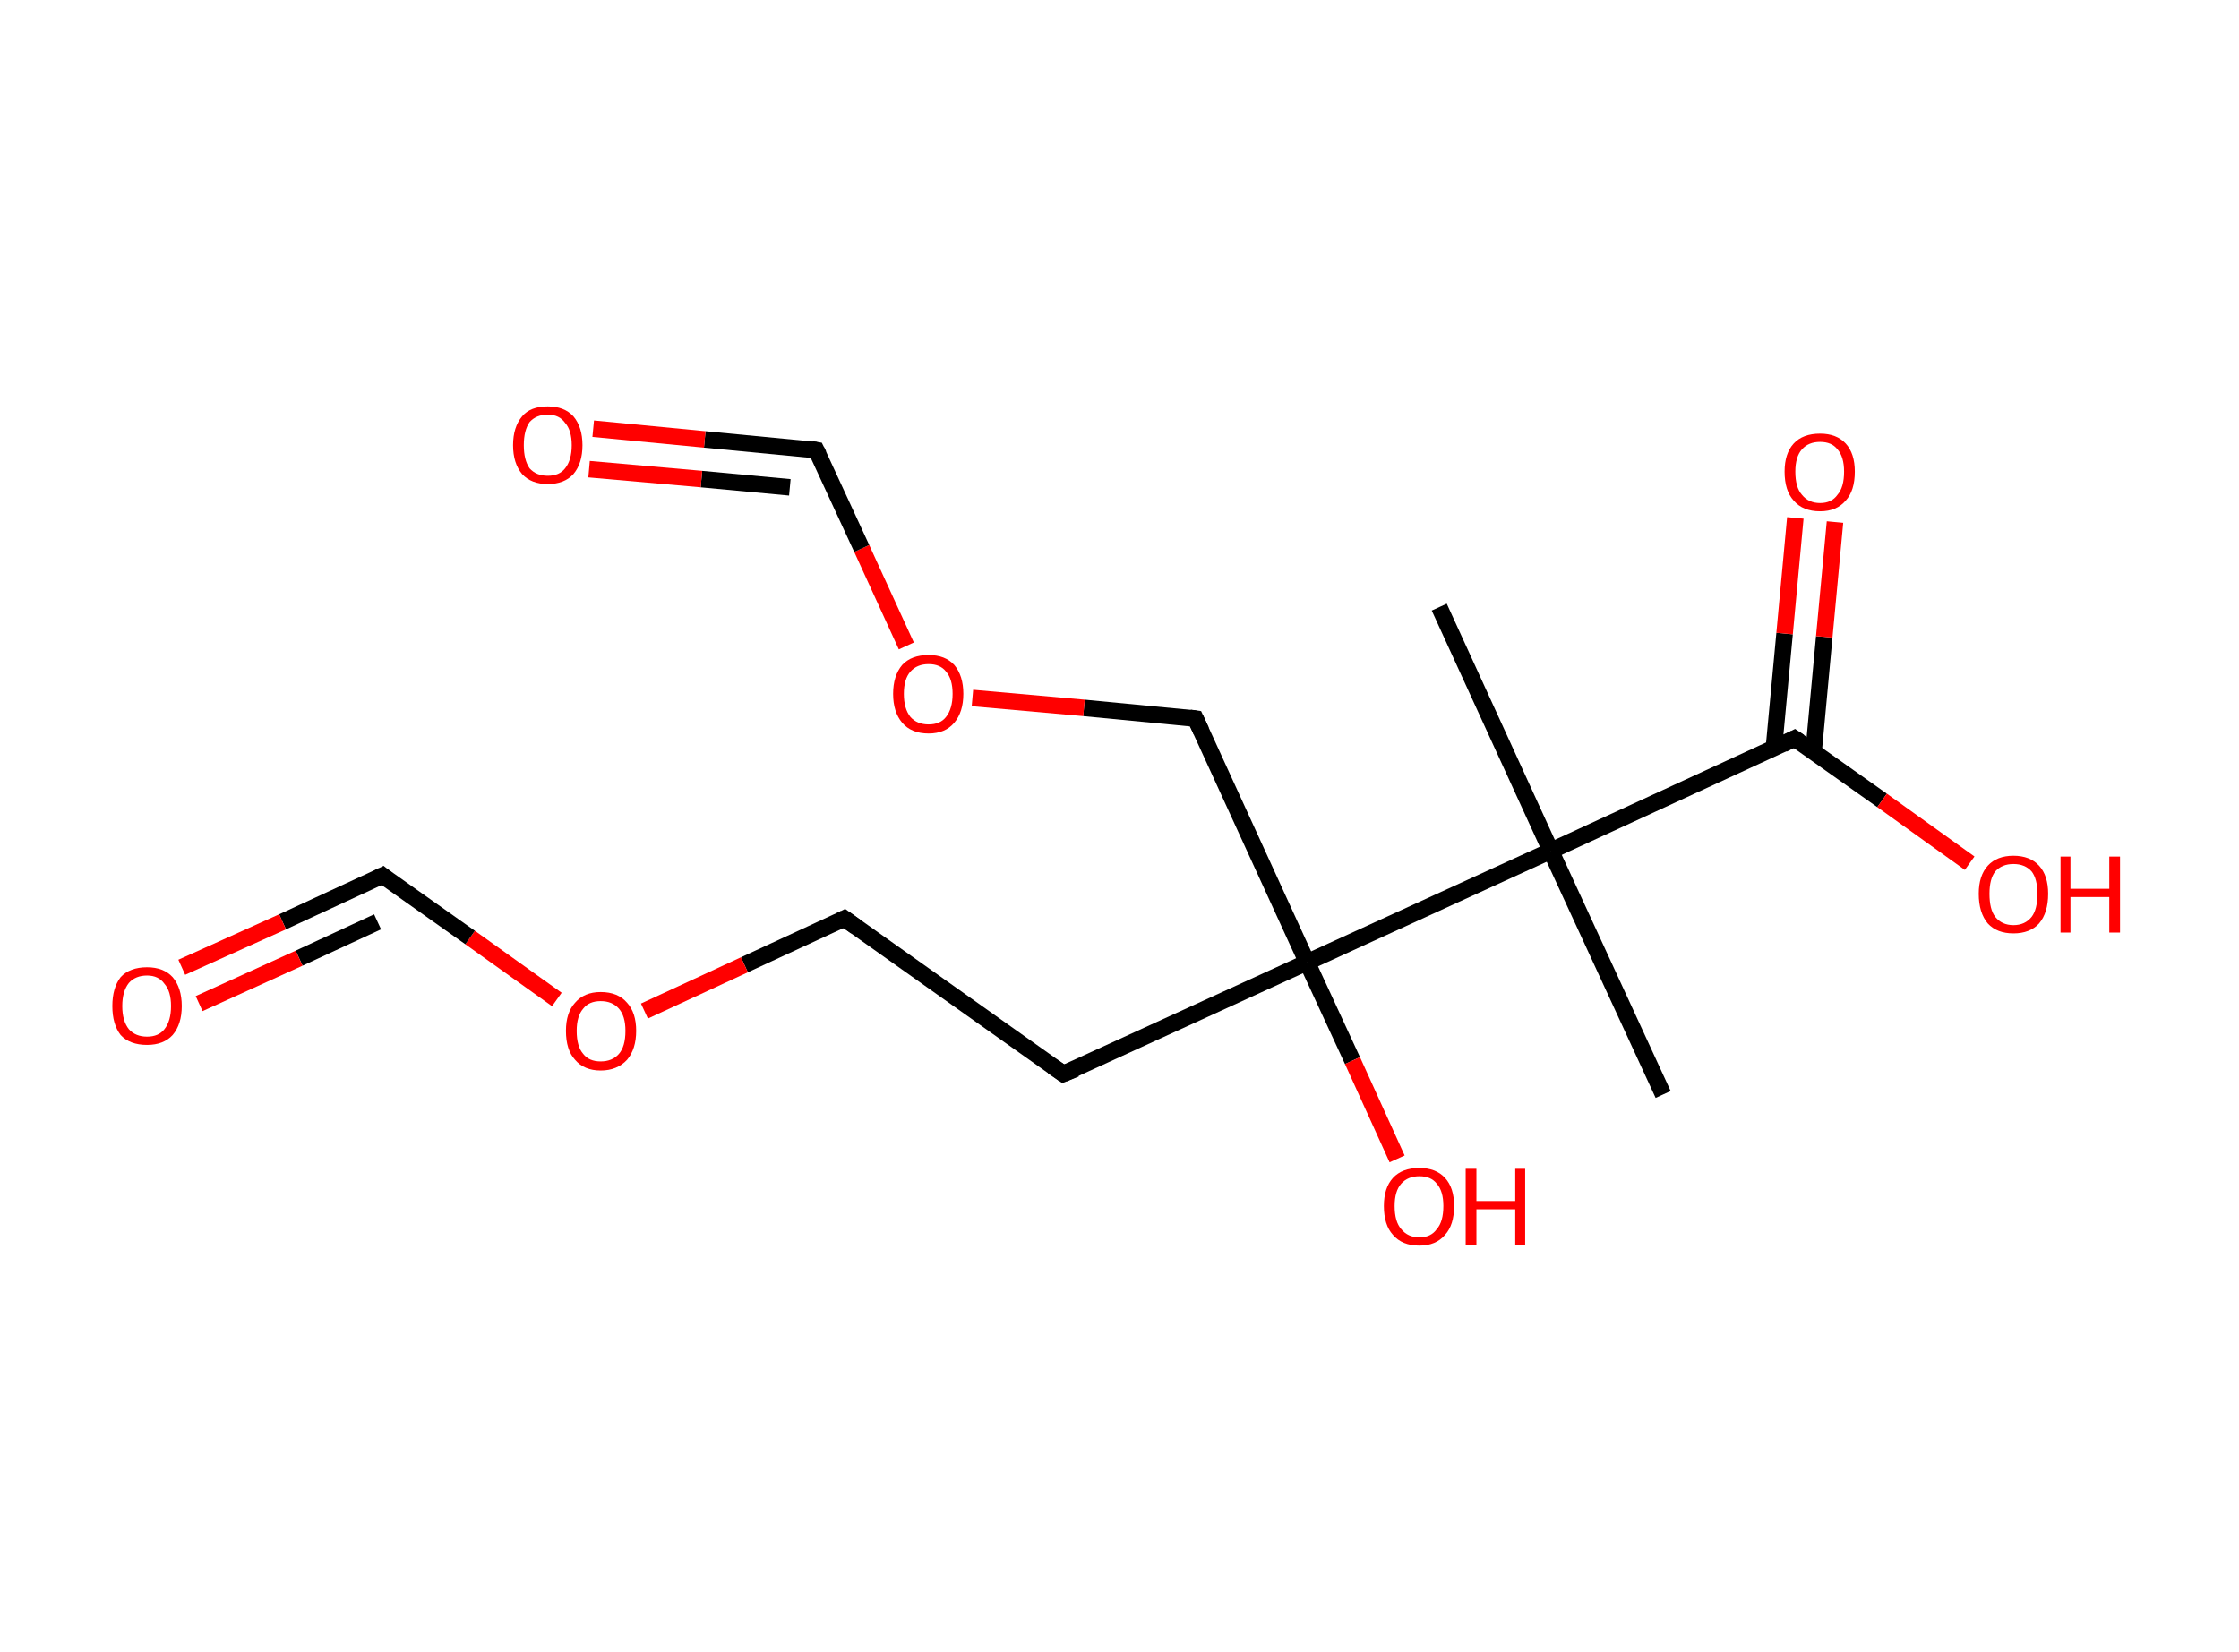<?xml version='1.0' encoding='ASCII' standalone='yes'?>
<svg xmlns="http://www.w3.org/2000/svg" xmlns:rdkit="http://www.rdkit.org/xml" xmlns:xlink="http://www.w3.org/1999/xlink" version="1.1" baseProfile="full" xml:space="preserve" width="271px" height="200px" viewBox="0 0 271 200">
<!-- END OF HEADER -->
<rect style="opacity:1.0;fill:#FFFFFF;stroke:none" width="271.0" height="200.0" x="0.0" y="0.0"> </rect>
<path class="bond-0 atom-0 atom-1" d="M 174.2,73.5 L 187.7,103.0" style="fill:none;fill-rule:evenodd;stroke:#000000;stroke-width:2.0px;stroke-linecap:butt;stroke-linejoin:miter;stroke-opacity:1"/>
<path class="bond-1 atom-1 atom-2" d="M 187.7,103.0 L 201.3,132.5" style="fill:none;fill-rule:evenodd;stroke:#000000;stroke-width:2.0px;stroke-linecap:butt;stroke-linejoin:miter;stroke-opacity:1"/>
<path class="bond-2 atom-1 atom-3" d="M 187.7,103.0 L 217.2,89.4" style="fill:none;fill-rule:evenodd;stroke:#000000;stroke-width:2.0px;stroke-linecap:butt;stroke-linejoin:miter;stroke-opacity:1"/>
<path class="bond-3 atom-3 atom-4" d="M 219.5,91.1 L 220.8,77.1" style="fill:none;fill-rule:evenodd;stroke:#000000;stroke-width:2.0px;stroke-linecap:butt;stroke-linejoin:miter;stroke-opacity:1"/>
<path class="bond-3 atom-3 atom-4" d="M 220.8,77.1 L 222.1,63.2" style="fill:none;fill-rule:evenodd;stroke:#FF0000;stroke-width:2.0px;stroke-linecap:butt;stroke-linejoin:miter;stroke-opacity:1"/>
<path class="bond-3 atom-3 atom-4" d="M 214.7,90.6 L 216.0,76.7" style="fill:none;fill-rule:evenodd;stroke:#000000;stroke-width:2.0px;stroke-linecap:butt;stroke-linejoin:miter;stroke-opacity:1"/>
<path class="bond-3 atom-3 atom-4" d="M 216.0,76.7 L 217.3,62.7" style="fill:none;fill-rule:evenodd;stroke:#FF0000;stroke-width:2.0px;stroke-linecap:butt;stroke-linejoin:miter;stroke-opacity:1"/>
<path class="bond-4 atom-3 atom-5" d="M 217.2,89.4 L 227.8,96.9" style="fill:none;fill-rule:evenodd;stroke:#000000;stroke-width:2.0px;stroke-linecap:butt;stroke-linejoin:miter;stroke-opacity:1"/>
<path class="bond-4 atom-3 atom-5" d="M 227.8,96.9 L 238.4,104.5" style="fill:none;fill-rule:evenodd;stroke:#FF0000;stroke-width:2.0px;stroke-linecap:butt;stroke-linejoin:miter;stroke-opacity:1"/>
<path class="bond-5 atom-1 atom-6" d="M 187.7,103.0 L 158.2,116.5" style="fill:none;fill-rule:evenodd;stroke:#000000;stroke-width:2.0px;stroke-linecap:butt;stroke-linejoin:miter;stroke-opacity:1"/>
<path class="bond-6 atom-6 atom-7" d="M 158.2,116.5 L 163.7,128.4" style="fill:none;fill-rule:evenodd;stroke:#000000;stroke-width:2.0px;stroke-linecap:butt;stroke-linejoin:miter;stroke-opacity:1"/>
<path class="bond-6 atom-6 atom-7" d="M 163.7,128.4 L 169.1,140.3" style="fill:none;fill-rule:evenodd;stroke:#FF0000;stroke-width:2.0px;stroke-linecap:butt;stroke-linejoin:miter;stroke-opacity:1"/>
<path class="bond-7 atom-6 atom-8" d="M 158.2,116.5 L 128.7,130.0" style="fill:none;fill-rule:evenodd;stroke:#000000;stroke-width:2.0px;stroke-linecap:butt;stroke-linejoin:miter;stroke-opacity:1"/>
<path class="bond-8 atom-8 atom-9" d="M 128.7,130.0 L 102.2,111.2" style="fill:none;fill-rule:evenodd;stroke:#000000;stroke-width:2.0px;stroke-linecap:butt;stroke-linejoin:miter;stroke-opacity:1"/>
<path class="bond-9 atom-9 atom-10" d="M 102.2,111.2 L 90.1,116.8" style="fill:none;fill-rule:evenodd;stroke:#000000;stroke-width:2.0px;stroke-linecap:butt;stroke-linejoin:miter;stroke-opacity:1"/>
<path class="bond-9 atom-9 atom-10" d="M 90.1,116.8 L 78.0,122.4" style="fill:none;fill-rule:evenodd;stroke:#FF0000;stroke-width:2.0px;stroke-linecap:butt;stroke-linejoin:miter;stroke-opacity:1"/>
<path class="bond-10 atom-10 atom-11" d="M 67.4,121.0 L 56.9,113.5" style="fill:none;fill-rule:evenodd;stroke:#FF0000;stroke-width:2.0px;stroke-linecap:butt;stroke-linejoin:miter;stroke-opacity:1"/>
<path class="bond-10 atom-10 atom-11" d="M 56.9,113.5 L 46.3,106.0" style="fill:none;fill-rule:evenodd;stroke:#000000;stroke-width:2.0px;stroke-linecap:butt;stroke-linejoin:miter;stroke-opacity:1"/>
<path class="bond-11 atom-11 atom-12" d="M 46.3,106.0 L 34.2,111.6" style="fill:none;fill-rule:evenodd;stroke:#000000;stroke-width:2.0px;stroke-linecap:butt;stroke-linejoin:miter;stroke-opacity:1"/>
<path class="bond-11 atom-11 atom-12" d="M 34.2,111.6 L 22.0,117.1" style="fill:none;fill-rule:evenodd;stroke:#FF0000;stroke-width:2.0px;stroke-linecap:butt;stroke-linejoin:miter;stroke-opacity:1"/>
<path class="bond-11 atom-11 atom-12" d="M 45.7,111.6 L 36.2,116.0" style="fill:none;fill-rule:evenodd;stroke:#000000;stroke-width:2.0px;stroke-linecap:butt;stroke-linejoin:miter;stroke-opacity:1"/>
<path class="bond-11 atom-11 atom-12" d="M 36.2,116.0 L 24.1,121.5" style="fill:none;fill-rule:evenodd;stroke:#FF0000;stroke-width:2.0px;stroke-linecap:butt;stroke-linejoin:miter;stroke-opacity:1"/>
<path class="bond-12 atom-6 atom-13" d="M 158.2,116.5 L 144.7,87.0" style="fill:none;fill-rule:evenodd;stroke:#000000;stroke-width:2.0px;stroke-linecap:butt;stroke-linejoin:miter;stroke-opacity:1"/>
<path class="bond-13 atom-13 atom-14" d="M 144.7,87.0 L 131.2,85.7" style="fill:none;fill-rule:evenodd;stroke:#000000;stroke-width:2.0px;stroke-linecap:butt;stroke-linejoin:miter;stroke-opacity:1"/>
<path class="bond-13 atom-13 atom-14" d="M 131.2,85.7 L 117.7,84.5" style="fill:none;fill-rule:evenodd;stroke:#FF0000;stroke-width:2.0px;stroke-linecap:butt;stroke-linejoin:miter;stroke-opacity:1"/>
<path class="bond-14 atom-14 atom-15" d="M 109.7,78.2 L 104.3,66.4" style="fill:none;fill-rule:evenodd;stroke:#FF0000;stroke-width:2.0px;stroke-linecap:butt;stroke-linejoin:miter;stroke-opacity:1"/>
<path class="bond-14 atom-14 atom-15" d="M 104.3,66.4 L 98.8,54.5" style="fill:none;fill-rule:evenodd;stroke:#000000;stroke-width:2.0px;stroke-linecap:butt;stroke-linejoin:miter;stroke-opacity:1"/>
<path class="bond-15 atom-15 atom-16" d="M 98.8,54.5 L 85.3,53.2" style="fill:none;fill-rule:evenodd;stroke:#000000;stroke-width:2.0px;stroke-linecap:butt;stroke-linejoin:miter;stroke-opacity:1"/>
<path class="bond-15 atom-15 atom-16" d="M 85.3,53.2 L 71.8,51.9" style="fill:none;fill-rule:evenodd;stroke:#FF0000;stroke-width:2.0px;stroke-linecap:butt;stroke-linejoin:miter;stroke-opacity:1"/>
<path class="bond-15 atom-15 atom-16" d="M 95.6,59.0 L 84.9,58.0" style="fill:none;fill-rule:evenodd;stroke:#000000;stroke-width:2.0px;stroke-linecap:butt;stroke-linejoin:miter;stroke-opacity:1"/>
<path class="bond-15 atom-15 atom-16" d="M 84.9,58.0 L 71.3,56.8" style="fill:none;fill-rule:evenodd;stroke:#FF0000;stroke-width:2.0px;stroke-linecap:butt;stroke-linejoin:miter;stroke-opacity:1"/>
<path d="M 215.8,90.1 L 217.2,89.4 L 217.8,89.8" style="fill:none;stroke:#000000;stroke-width:2.0px;stroke-linecap:butt;stroke-linejoin:miter;stroke-opacity:1;"/>
<path d="M 130.2,129.4 L 128.7,130.0 L 127.4,129.1" style="fill:none;stroke:#000000;stroke-width:2.0px;stroke-linecap:butt;stroke-linejoin:miter;stroke-opacity:1;"/>
<path d="M 103.6,112.2 L 102.2,111.2 L 101.6,111.5" style="fill:none;stroke:#000000;stroke-width:2.0px;stroke-linecap:butt;stroke-linejoin:miter;stroke-opacity:1;"/>
<path d="M 46.8,106.4 L 46.3,106.0 L 45.7,106.3" style="fill:none;stroke:#000000;stroke-width:2.0px;stroke-linecap:butt;stroke-linejoin:miter;stroke-opacity:1;"/>
<path d="M 145.4,88.5 L 144.7,87.0 L 144.0,86.9" style="fill:none;stroke:#000000;stroke-width:2.0px;stroke-linecap:butt;stroke-linejoin:miter;stroke-opacity:1;"/>
<path d="M 99.1,55.1 L 98.8,54.5 L 98.2,54.4" style="fill:none;stroke:#000000;stroke-width:2.0px;stroke-linecap:butt;stroke-linejoin:miter;stroke-opacity:1;"/>
<path class="atom-4" d="M 216.0 57.1 Q 216.0 54.9, 217.1 53.7 Q 218.2 52.5, 220.3 52.5 Q 222.3 52.5, 223.4 53.7 Q 224.5 54.9, 224.5 57.1 Q 224.5 59.4, 223.4 60.6 Q 222.3 61.9, 220.3 61.9 Q 218.2 61.9, 217.1 60.6 Q 216.0 59.4, 216.0 57.1 M 220.3 60.9 Q 221.7 60.9, 222.4 59.9 Q 223.2 59.0, 223.2 57.1 Q 223.2 55.3, 222.4 54.4 Q 221.7 53.5, 220.3 53.5 Q 218.9 53.5, 218.1 54.4 Q 217.3 55.3, 217.3 57.1 Q 217.3 59.0, 218.1 59.9 Q 218.9 60.9, 220.3 60.9 " fill="#FF0000"/>
<path class="atom-5" d="M 239.5 108.2 Q 239.5 106.0, 240.6 104.8 Q 241.7 103.6, 243.7 103.6 Q 245.7 103.6, 246.8 104.8 Q 247.9 106.0, 247.9 108.2 Q 247.9 110.5, 246.8 111.8 Q 245.7 113.0, 243.7 113.0 Q 241.7 113.0, 240.6 111.8 Q 239.5 110.5, 239.5 108.2 M 243.7 112.0 Q 245.1 112.0, 245.9 111.0 Q 246.6 110.1, 246.6 108.2 Q 246.6 106.4, 245.9 105.5 Q 245.1 104.6, 243.7 104.6 Q 242.3 104.6, 241.5 105.5 Q 240.8 106.4, 240.8 108.2 Q 240.8 110.1, 241.5 111.0 Q 242.3 112.0, 243.7 112.0 " fill="#FF0000"/>
<path class="atom-5" d="M 249.4 103.7 L 250.6 103.7 L 250.6 107.6 L 255.3 107.6 L 255.3 103.7 L 256.6 103.7 L 256.6 112.9 L 255.3 112.9 L 255.3 108.6 L 250.6 108.6 L 250.6 112.9 L 249.4 112.9 L 249.4 103.7 " fill="#FF0000"/>
<path class="atom-7" d="M 167.5 146.0 Q 167.5 143.8, 168.6 142.6 Q 169.7 141.4, 171.8 141.4 Q 173.8 141.4, 174.9 142.6 Q 176.0 143.8, 176.0 146.0 Q 176.0 148.3, 174.9 149.5 Q 173.8 150.8, 171.8 150.8 Q 169.7 150.8, 168.6 149.5 Q 167.5 148.3, 167.5 146.0 M 171.8 149.8 Q 173.2 149.8, 173.9 148.8 Q 174.7 147.9, 174.7 146.0 Q 174.7 144.2, 173.9 143.3 Q 173.2 142.4, 171.8 142.4 Q 170.4 142.4, 169.6 143.3 Q 168.8 144.2, 168.8 146.0 Q 168.8 147.9, 169.6 148.8 Q 170.4 149.8, 171.8 149.8 " fill="#FF0000"/>
<path class="atom-7" d="M 177.4 141.5 L 178.7 141.5 L 178.7 145.4 L 183.4 145.4 L 183.4 141.5 L 184.6 141.5 L 184.6 150.7 L 183.4 150.7 L 183.4 146.4 L 178.7 146.4 L 178.7 150.7 L 177.4 150.7 L 177.4 141.5 " fill="#FF0000"/>
<path class="atom-10" d="M 68.5 124.8 Q 68.5 122.6, 69.6 121.4 Q 70.7 120.1, 72.7 120.1 Q 74.8 120.1, 75.9 121.4 Q 77.0 122.6, 77.0 124.8 Q 77.0 127.0, 75.9 128.3 Q 74.7 129.6, 72.7 129.6 Q 70.7 129.6, 69.6 128.3 Q 68.5 127.1, 68.5 124.8 M 72.7 128.5 Q 74.1 128.5, 74.9 127.6 Q 75.7 126.7, 75.7 124.8 Q 75.7 123.0, 74.9 122.1 Q 74.1 121.2, 72.7 121.2 Q 71.3 121.2, 70.6 122.1 Q 69.8 123.0, 69.8 124.8 Q 69.8 126.7, 70.6 127.6 Q 71.3 128.5, 72.7 128.5 " fill="#FF0000"/>
<path class="atom-12" d="M 13.6 121.8 Q 13.6 119.6, 14.6 118.3 Q 15.7 117.1, 17.8 117.1 Q 19.8 117.1, 20.9 118.3 Q 22.0 119.6, 22.0 121.8 Q 22.0 124.0, 20.9 125.3 Q 19.8 126.5, 17.8 126.5 Q 15.7 126.5, 14.6 125.3 Q 13.6 124.0, 13.6 121.8 M 17.8 125.5 Q 19.2 125.5, 19.9 124.6 Q 20.7 123.6, 20.7 121.8 Q 20.7 120.0, 19.9 119.1 Q 19.2 118.1, 17.8 118.1 Q 16.4 118.1, 15.6 119.0 Q 14.8 120.0, 14.8 121.8 Q 14.8 123.6, 15.6 124.6 Q 16.4 125.5, 17.8 125.5 " fill="#FF0000"/>
<path class="atom-14" d="M 108.1 84.0 Q 108.1 81.8, 109.2 80.5 Q 110.3 79.3, 112.4 79.3 Q 114.4 79.3, 115.5 80.5 Q 116.6 81.8, 116.6 84.0 Q 116.6 86.2, 115.5 87.5 Q 114.4 88.8, 112.4 88.8 Q 110.3 88.8, 109.2 87.5 Q 108.1 86.2, 108.1 84.0 M 112.4 87.7 Q 113.8 87.7, 114.5 86.8 Q 115.3 85.8, 115.3 84.0 Q 115.3 82.2, 114.5 81.3 Q 113.8 80.4, 112.4 80.4 Q 111.0 80.4, 110.2 81.3 Q 109.4 82.2, 109.4 84.0 Q 109.4 85.8, 110.2 86.8 Q 111.0 87.7, 112.4 87.7 " fill="#FF0000"/>
<path class="atom-16" d="M 62.1 53.9 Q 62.1 51.7, 63.2 50.4 Q 64.2 49.2, 66.3 49.2 Q 68.3 49.2, 69.4 50.4 Q 70.5 51.7, 70.5 53.9 Q 70.5 56.1, 69.4 57.4 Q 68.3 58.6, 66.3 58.6 Q 64.3 58.6, 63.2 57.4 Q 62.1 56.1, 62.1 53.9 M 66.3 57.6 Q 67.7 57.6, 68.4 56.7 Q 69.2 55.7, 69.2 53.9 Q 69.2 52.1, 68.4 51.2 Q 67.7 50.2, 66.3 50.2 Q 64.9 50.2, 64.1 51.1 Q 63.4 52.1, 63.4 53.9 Q 63.4 55.7, 64.1 56.7 Q 64.9 57.6, 66.3 57.6 " fill="#FF0000"/>
</svg>
